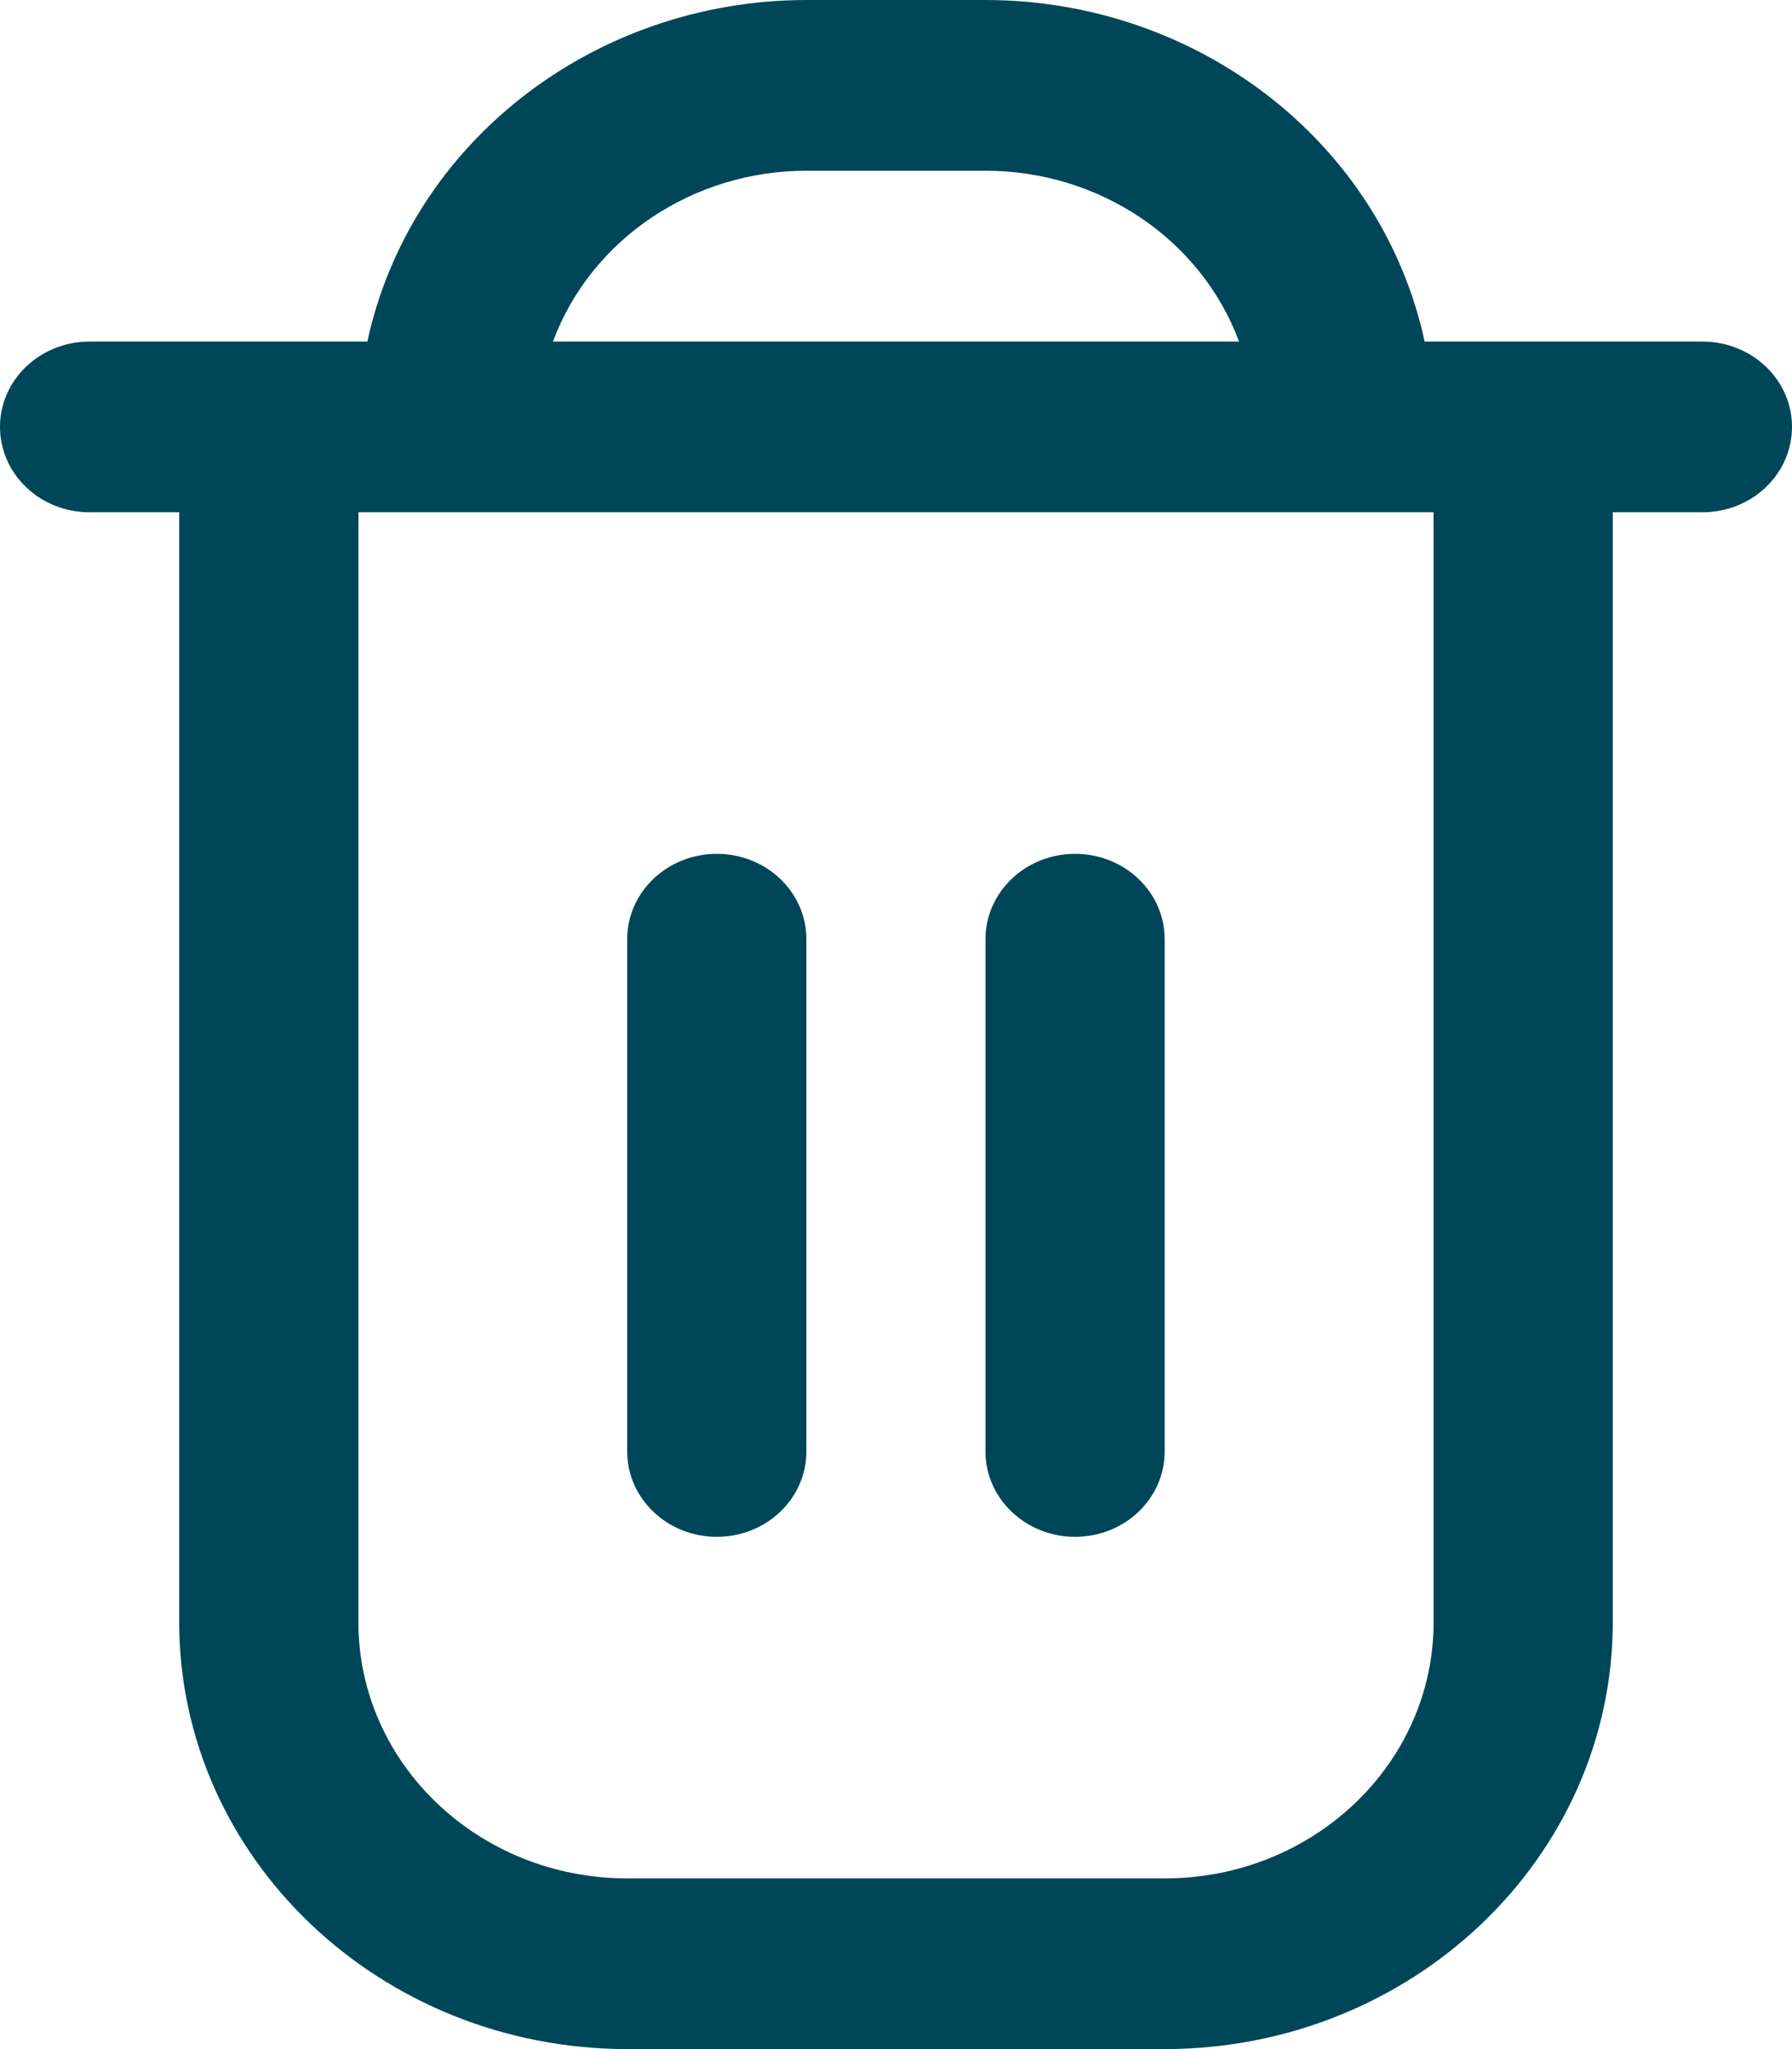 <svg width="14" height="16" viewBox="0 0 14 16" fill="none" xmlns="http://www.w3.org/2000/svg">
<path fill-rule="evenodd" clip-rule="evenodd" d="M13.3 2.667H11.13C10.795 1.116 9.363 0.002 7.7 0H6.3C4.637 0.002 3.205 1.116 2.87 2.667H0.7C0.313 2.667 0 2.965 0 3.333C0 3.702 0.313 4 0.7 4H1.4V12.667C1.402 14.507 2.968 15.998 4.9 16H9.1C11.032 15.998 12.598 14.507 12.6 12.667V4H13.3C13.687 4 14 3.702 14 3.333C14 2.965 13.687 2.667 13.3 2.667ZM6.3 1.333H7.7C8.59 1.334 9.383 1.868 9.68 2.667H4.32C4.617 1.868 5.41 1.334 6.3 1.333ZM9.1 14.667C10.26 14.667 11.2 13.771 11.2 12.667V4H2.8V12.667C2.8 13.771 3.74 14.667 4.9 14.667H9.1Z" fill="#004659"/>
<path d="M5.6 12C5.987 12 6.3 11.702 6.3 11.334V7.334C6.3 6.965 5.987 6.667 5.6 6.667C5.214 6.667 4.9 6.965 4.9 7.334V11.334C4.9 11.702 5.214 12 5.6 12Z" fill="#004659"/>
<path d="M8.399 12C8.786 12 9.099 11.702 9.099 11.334V7.334C9.099 6.965 8.786 6.667 8.399 6.667C8.013 6.667 7.699 6.965 7.699 7.334V11.334C7.699 11.702 8.013 12 8.399 12Z" fill="#004659"/>
</svg>
